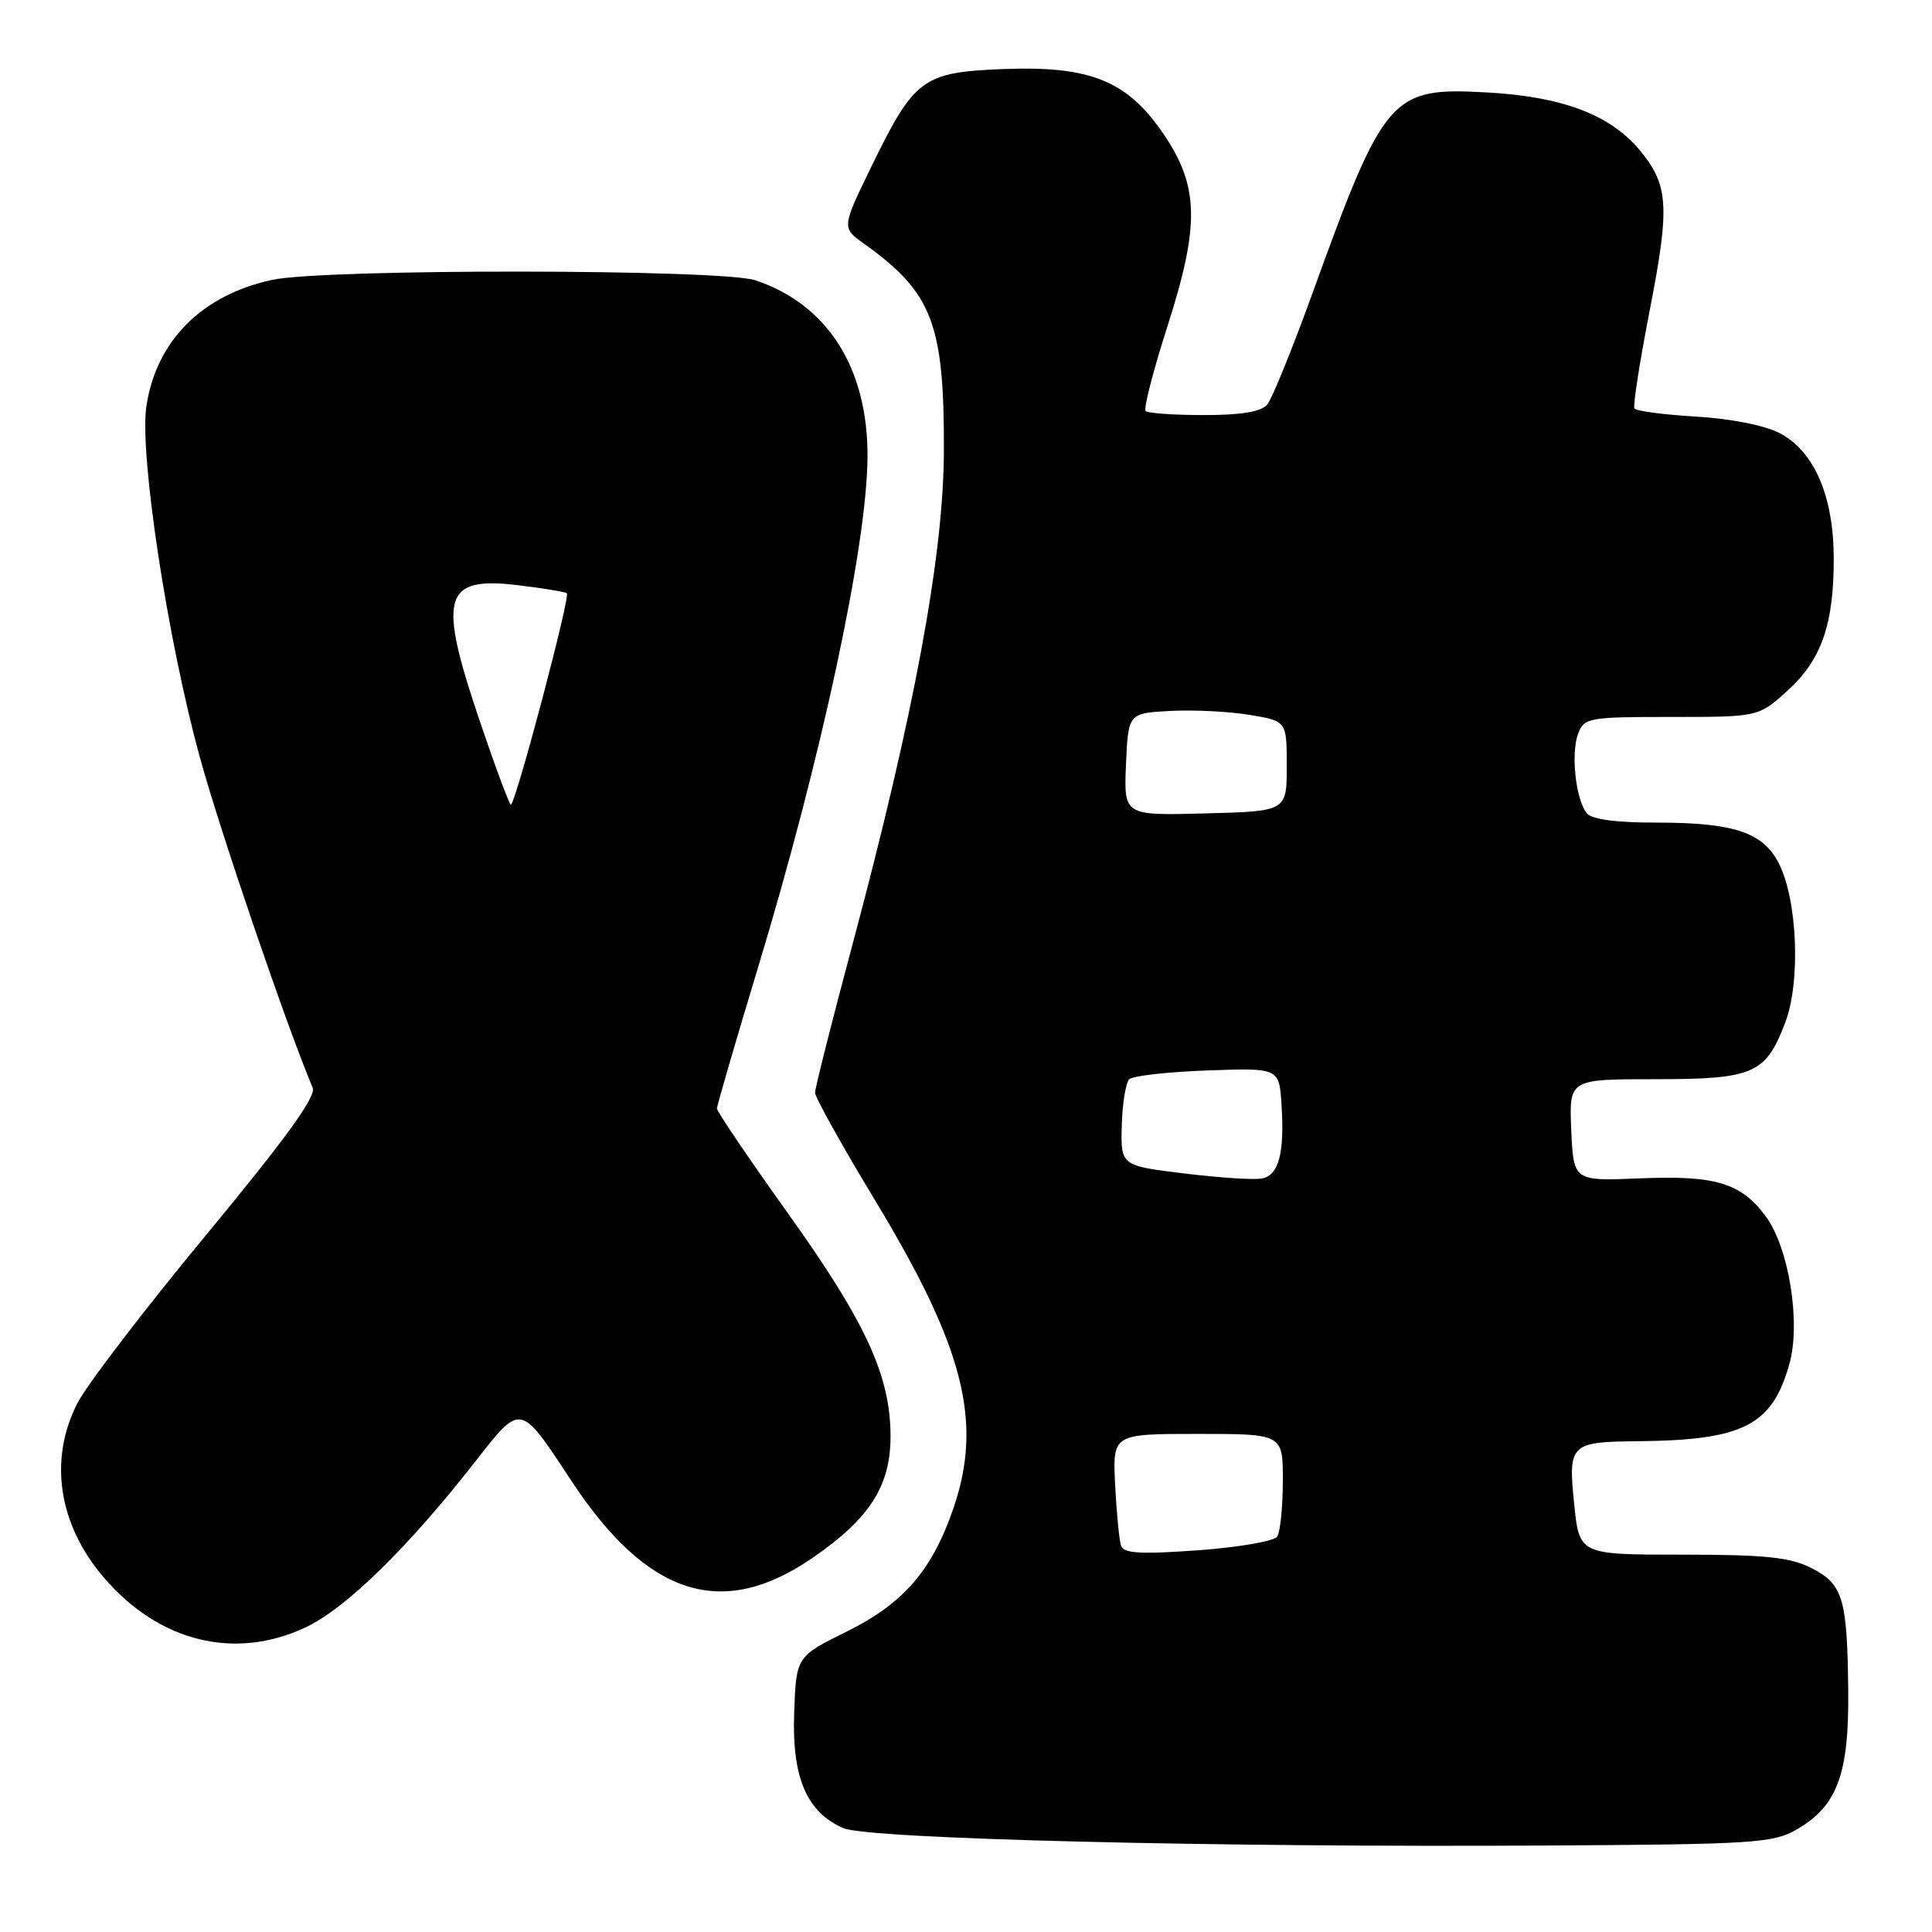 <?xml version="1.0" encoding="UTF-8" standalone="no"?>
<!DOCTYPE svg PUBLIC "-//W3C//DTD SVG 1.1//EN" "http://www.w3.org/Graphics/SVG/1.1/DTD/svg11.dtd" >
<svg xmlns="http://www.w3.org/2000/svg" xmlns:xlink="http://www.w3.org/1999/xlink" version="1.1" viewBox="0 0 256 256">
 <g >
 <path fill="currentColor"
d=" M 238.10 242.40 C 243.45 239.30 245.01 235.09 244.90 224.00 C 244.77 211.74 244.21 209.89 239.97 207.75 C 237.17 206.34 233.85 206.00 222.89 206.00 C 209.28 206.00 209.28 206.00 208.59 199.34 C 207.77 191.33 208.05 191.05 217.00 190.97 C 231.02 190.84 234.85 188.88 237.12 180.66 C 238.63 175.20 237.03 165.31 233.97 161.17 C 230.69 156.74 227.32 155.72 217.27 156.14 C 208.50 156.50 208.50 156.50 208.20 149.75 C 207.91 143.00 207.91 143.00 219.23 143.00 C 232.37 143.00 233.95 142.32 236.55 135.50 C 238.62 130.09 238.17 119.17 235.68 114.35 C 233.57 110.27 229.71 109.00 219.47 109.00 C 214.09 109.00 210.90 108.57 210.25 107.75 C 208.79 105.92 208.13 99.85 209.10 97.25 C 209.91 95.10 210.44 95.00 221.47 95.00 C 232.99 95.00 232.99 95.00 236.83 91.54 C 241.36 87.44 243.01 82.72 242.98 73.88 C 242.95 65.71 240.37 59.77 235.83 57.40 C 233.86 56.37 229.33 55.47 224.73 55.20 C 220.45 54.95 216.78 54.46 216.57 54.12 C 216.36 53.77 217.28 47.87 218.62 41.00 C 221.29 27.28 221.11 24.47 217.20 19.82 C 213.29 15.17 206.97 12.80 197.05 12.25 C 184.29 11.54 183.45 12.51 173.91 38.85 C 171.25 46.19 168.56 52.83 167.92 53.60 C 167.12 54.56 164.50 55.00 159.54 55.00 C 155.58 55.00 152.09 54.76 151.80 54.46 C 151.50 54.17 152.81 49.11 154.70 43.21 C 159.02 29.74 158.89 24.61 154.06 17.59 C 149.30 10.67 144.39 8.71 132.97 9.15 C 122.26 9.57 121.16 10.38 115.47 22.06 C 111.52 30.17 111.52 30.17 114.51 32.31 C 123.54 38.76 125.13 42.90 125.07 59.82 C 125.03 73.57 121.12 94.64 113.01 124.96 C 110.25 135.26 108.00 144.19 108.00 144.79 C 108.00 145.40 111.57 151.80 115.92 159.00 C 127.71 178.48 130.24 188.33 126.38 199.72 C 123.56 208.02 119.75 212.45 112.27 216.15 C 105.50 219.50 105.50 219.50 105.23 227.00 C 104.93 235.54 106.89 240.13 111.75 242.24 C 115.04 243.67 161.24 244.81 205.10 244.54 C 232.51 244.38 234.94 244.22 238.10 242.40 Z  M 40.50 215.63 C 45.83 213.12 53.99 205.15 62.93 193.72 C 69.09 185.85 68.85 185.80 75.70 196.20 C 85.79 211.52 95.68 214.68 107.66 206.43 C 115.25 201.21 118.00 196.91 118.00 190.31 C 118.00 182.32 114.73 175.21 104.42 160.79 C 99.24 153.54 95.00 147.28 95.00 146.89 C 95.00 146.50 97.43 138.15 100.40 128.34 C 108.86 100.43 114.90 72.26 114.95 60.50 C 115.00 48.75 109.65 40.34 100.10 37.14 C 95.64 35.64 43.00 35.59 36.09 37.08 C 26.77 39.07 20.70 45.16 19.40 53.81 C 18.45 60.13 22.19 84.70 26.47 100.30 C 29.14 110.07 37.94 135.83 41.43 144.13 C 41.92 145.29 37.91 150.83 27.32 163.63 C 19.18 173.46 11.51 183.49 10.26 185.92 C 6.43 193.41 7.72 201.98 13.76 209.03 C 21.07 217.57 31.11 220.05 40.50 215.63 Z  M 148.54 204.81 C 148.30 204.09 147.95 200.46 147.76 196.75 C 147.43 190.00 147.43 190.00 158.72 190.00 C 170.00 190.00 170.00 190.00 169.98 196.25 C 169.98 199.69 169.64 203.00 169.23 203.61 C 168.83 204.22 164.11 205.03 158.74 205.42 C 151.10 205.97 148.89 205.84 148.54 204.81 Z  M 157.00 155.50 C 148.50 154.46 148.50 154.46 148.64 149.14 C 148.72 146.21 149.17 143.44 149.64 143.00 C 150.12 142.55 154.78 142.03 160.00 141.84 C 169.50 141.50 169.50 141.50 169.81 146.43 C 170.21 152.79 169.46 155.67 167.26 156.15 C 166.29 156.36 161.68 156.07 157.00 155.50 Z  M 149.20 101.28 C 149.50 94.50 149.50 94.50 155.11 94.20 C 158.20 94.04 162.93 94.28 165.61 94.73 C 170.50 95.55 170.50 95.55 170.50 101.52 C 170.50 107.50 170.50 107.50 159.70 107.78 C 148.91 108.07 148.91 108.07 149.20 101.28 Z  M 63.72 95.98 C 57.93 78.99 58.65 76.33 68.70 77.55 C 71.89 77.93 74.78 78.41 75.11 78.60 C 75.63 78.89 68.51 105.82 67.71 106.63 C 67.56 106.78 65.76 101.99 63.72 95.98 Z "/>
</g>
</svg>